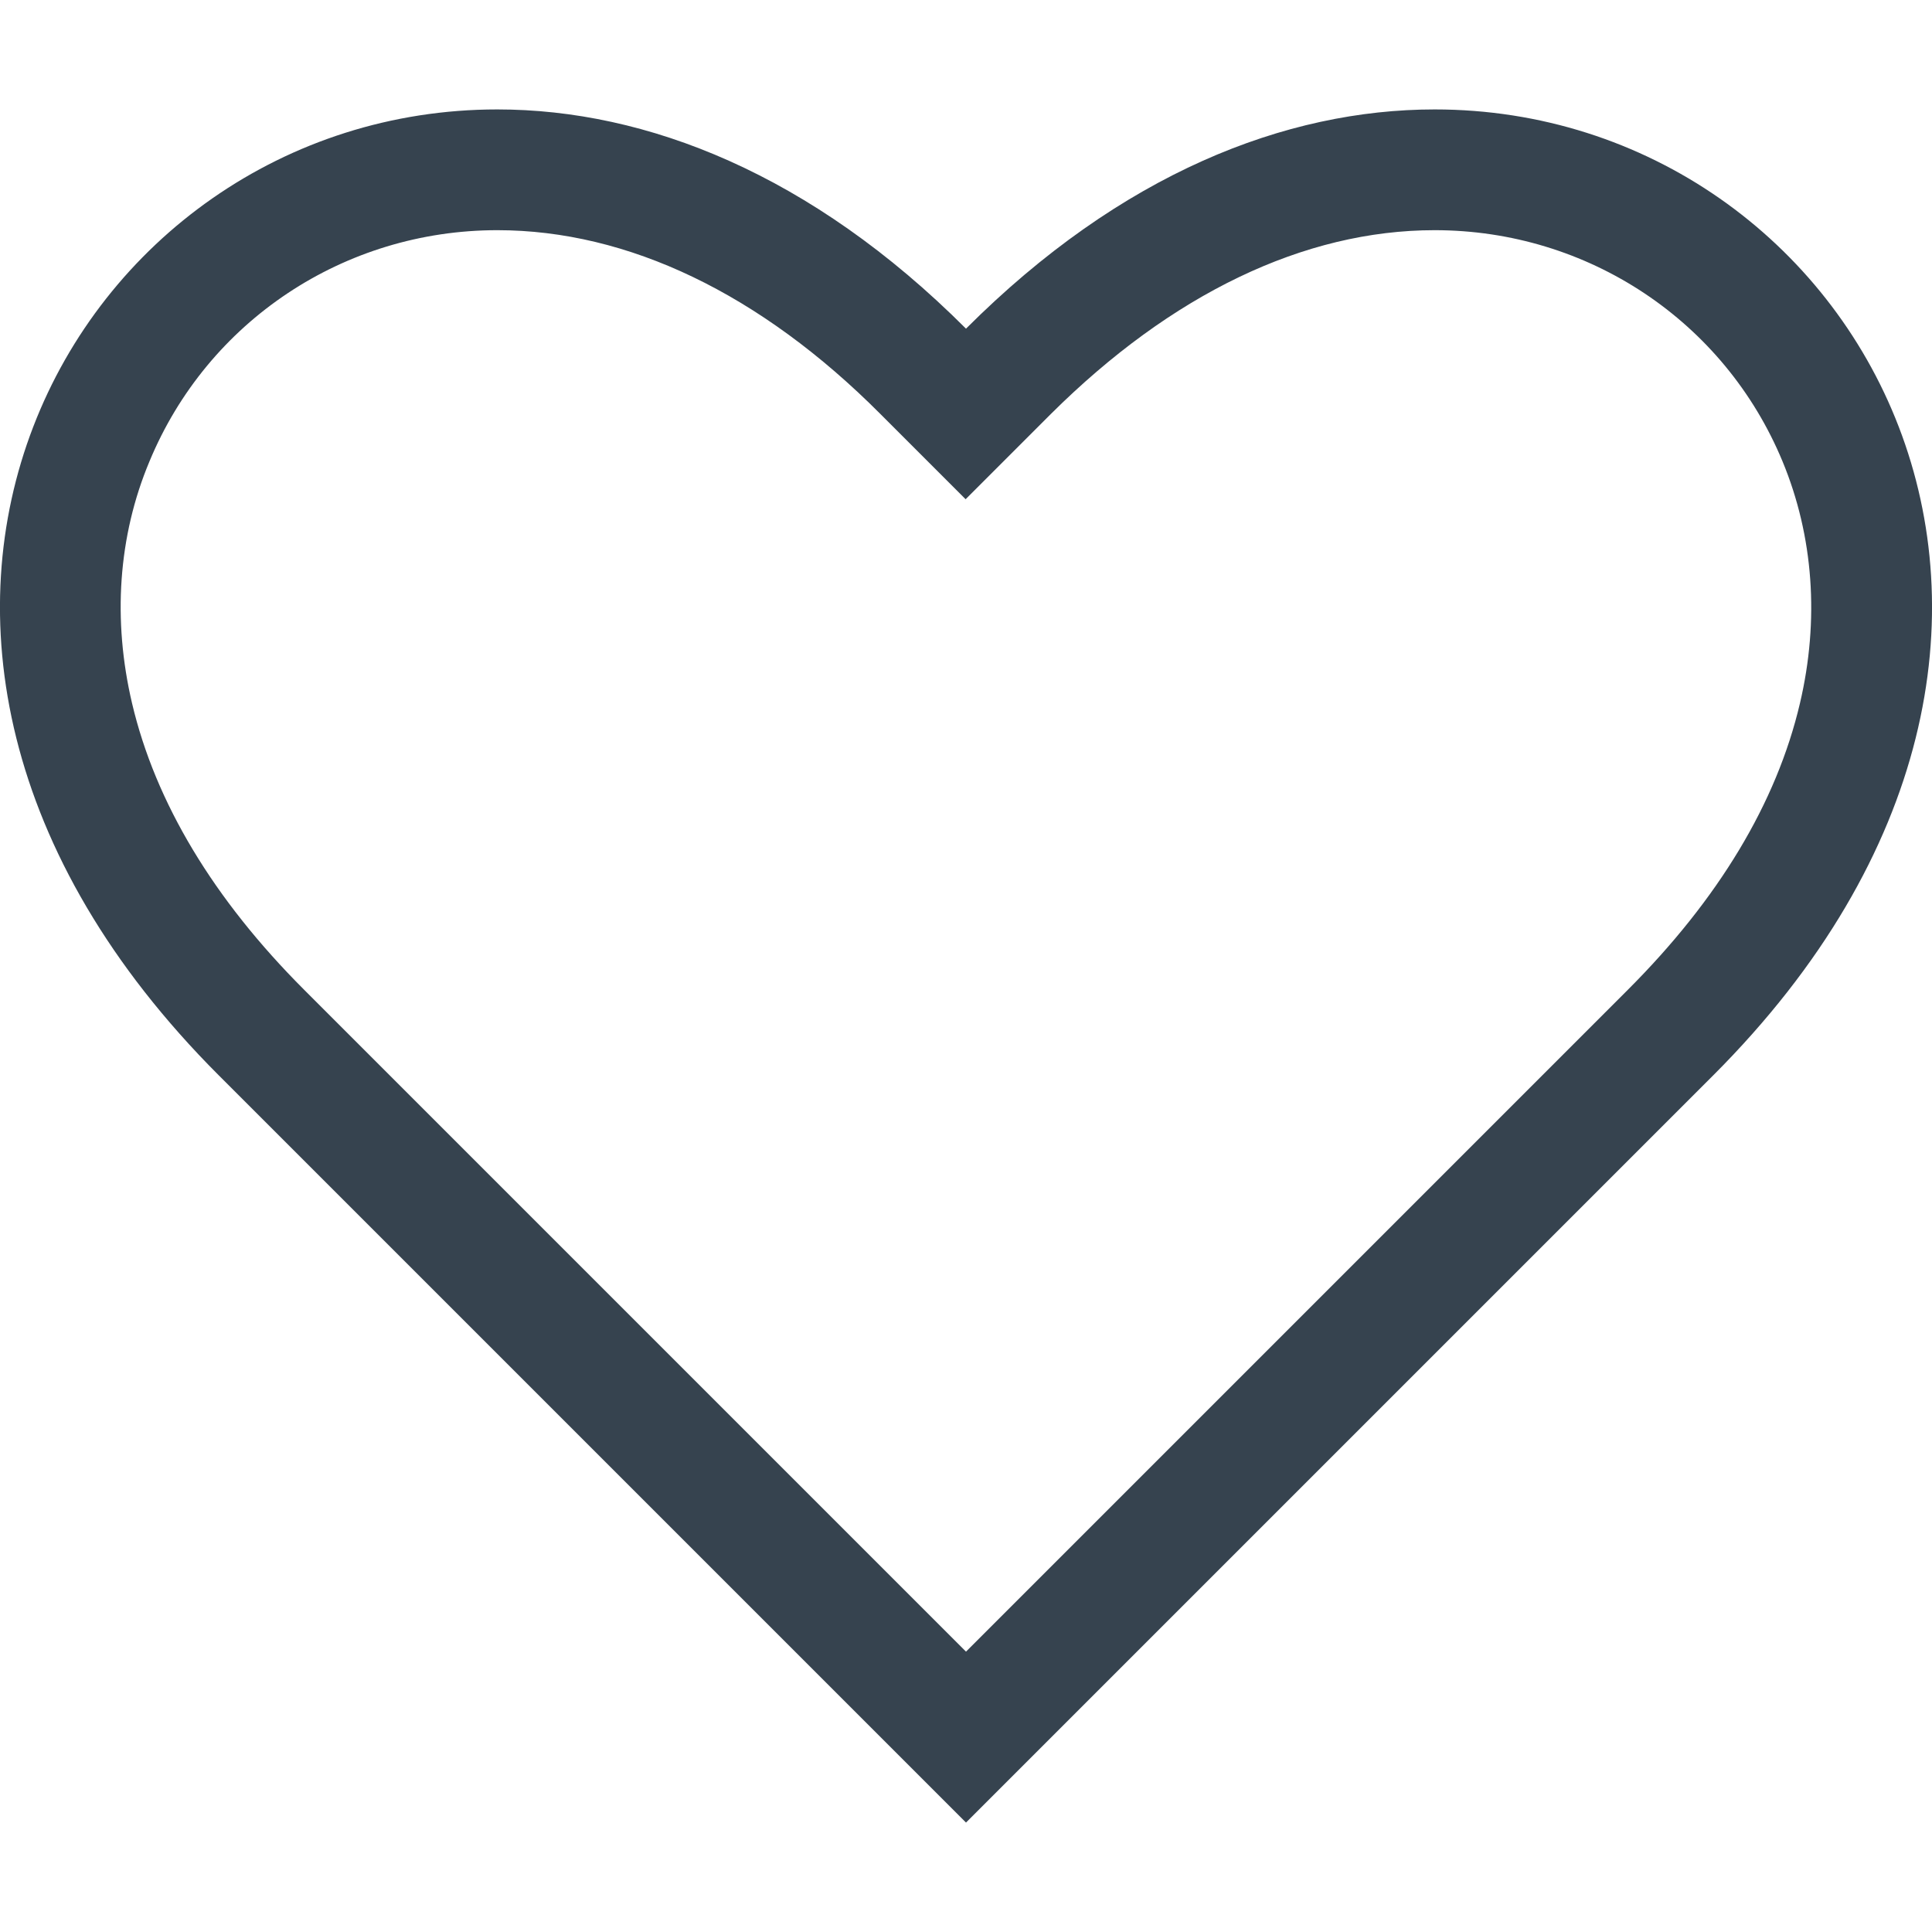 <svg version="1.1" xmlns="http://www.w3.org/2000/svg" x="0" y="0" viewBox="0 0 512 512" xml:space="preserve"><path d="M380.2 61c40.6 0 76.8 24.1 92.2 61.3 8.2 19.8 9.8 42 4.6 64.1-6.2 26.4-21.6 51.9-45.6 75.9l-99 99-76.4 76.4-76.4-76.4-99-99c-24-24-39.4-49.6-45.6-75.9-5.2-22.1-3.7-44.3 4.6-64.1C55 85.1 91.2 61 131.8 61c34.6 0 69.7 16.8 101.5 48.7l22.6 22.6 22.6-22.6c32-31.8 67.1-48.7 101.7-48.7m0-32c-39.5 0-83.1 17-124.2 58.1-41-41-84.7-58.1-124.2-58.1C19.2 29-59 168 58 285l99 99 99 99 99-99 99-99c117-117 38.8-256-73.8-256z" fill="#36434f"/></svg>